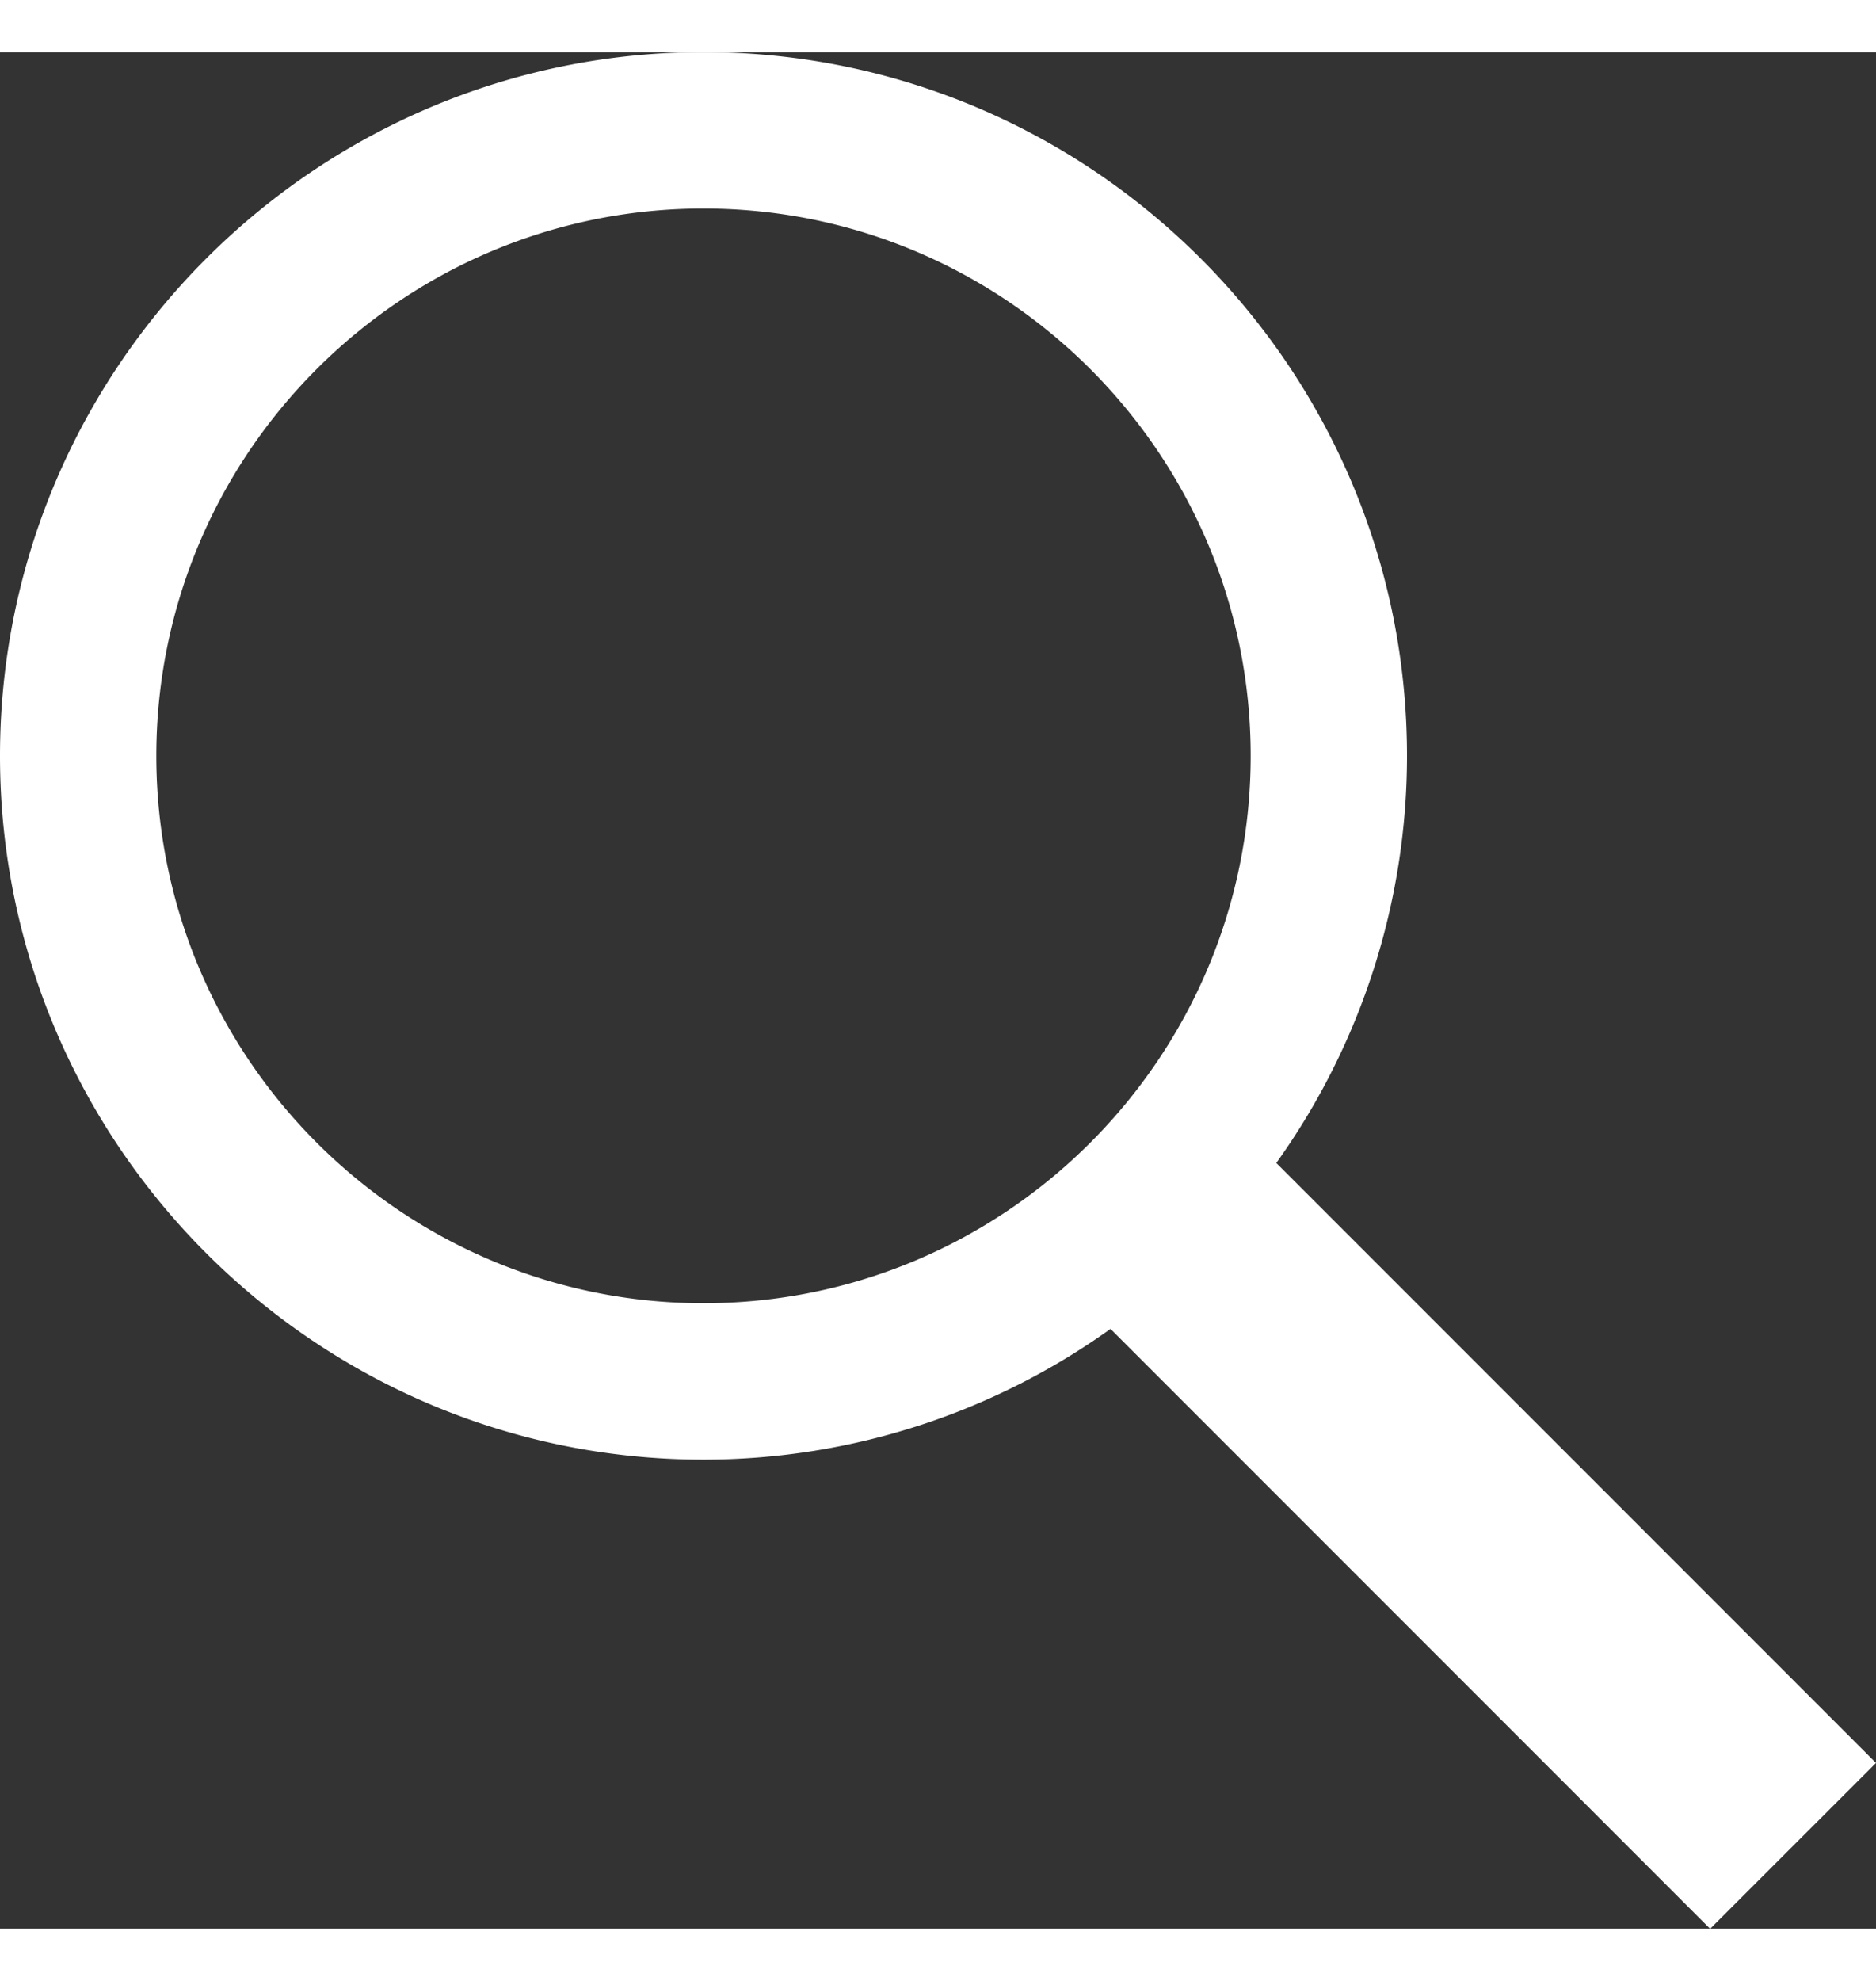 <svg id="Search" viewBox="0 0 24 24" width="18" height="19" fill="none" xmlns="http://www.w3.org/2000/svg">
    <rect x="0" y="0" width="24" height="24" fill="#333333" stroke="none"/>
    <path d="m24 21.879-7.672-7.673A8.942 8.942 0 0 0 18 9c0-4.963-4.038-9-9-9S0 4.037 0 9s4.038 9 9 9a8.942 8.942 0 0 0 5.207-1.672L21.878 24 24 21.879zM2 9c0-3.86 3.139-7 7-7s7 3.14 7 7-3.14 7-7 7-7-3.14-7-7z" fill-rule="nonzero" fill="#FFF"></path>
</svg>